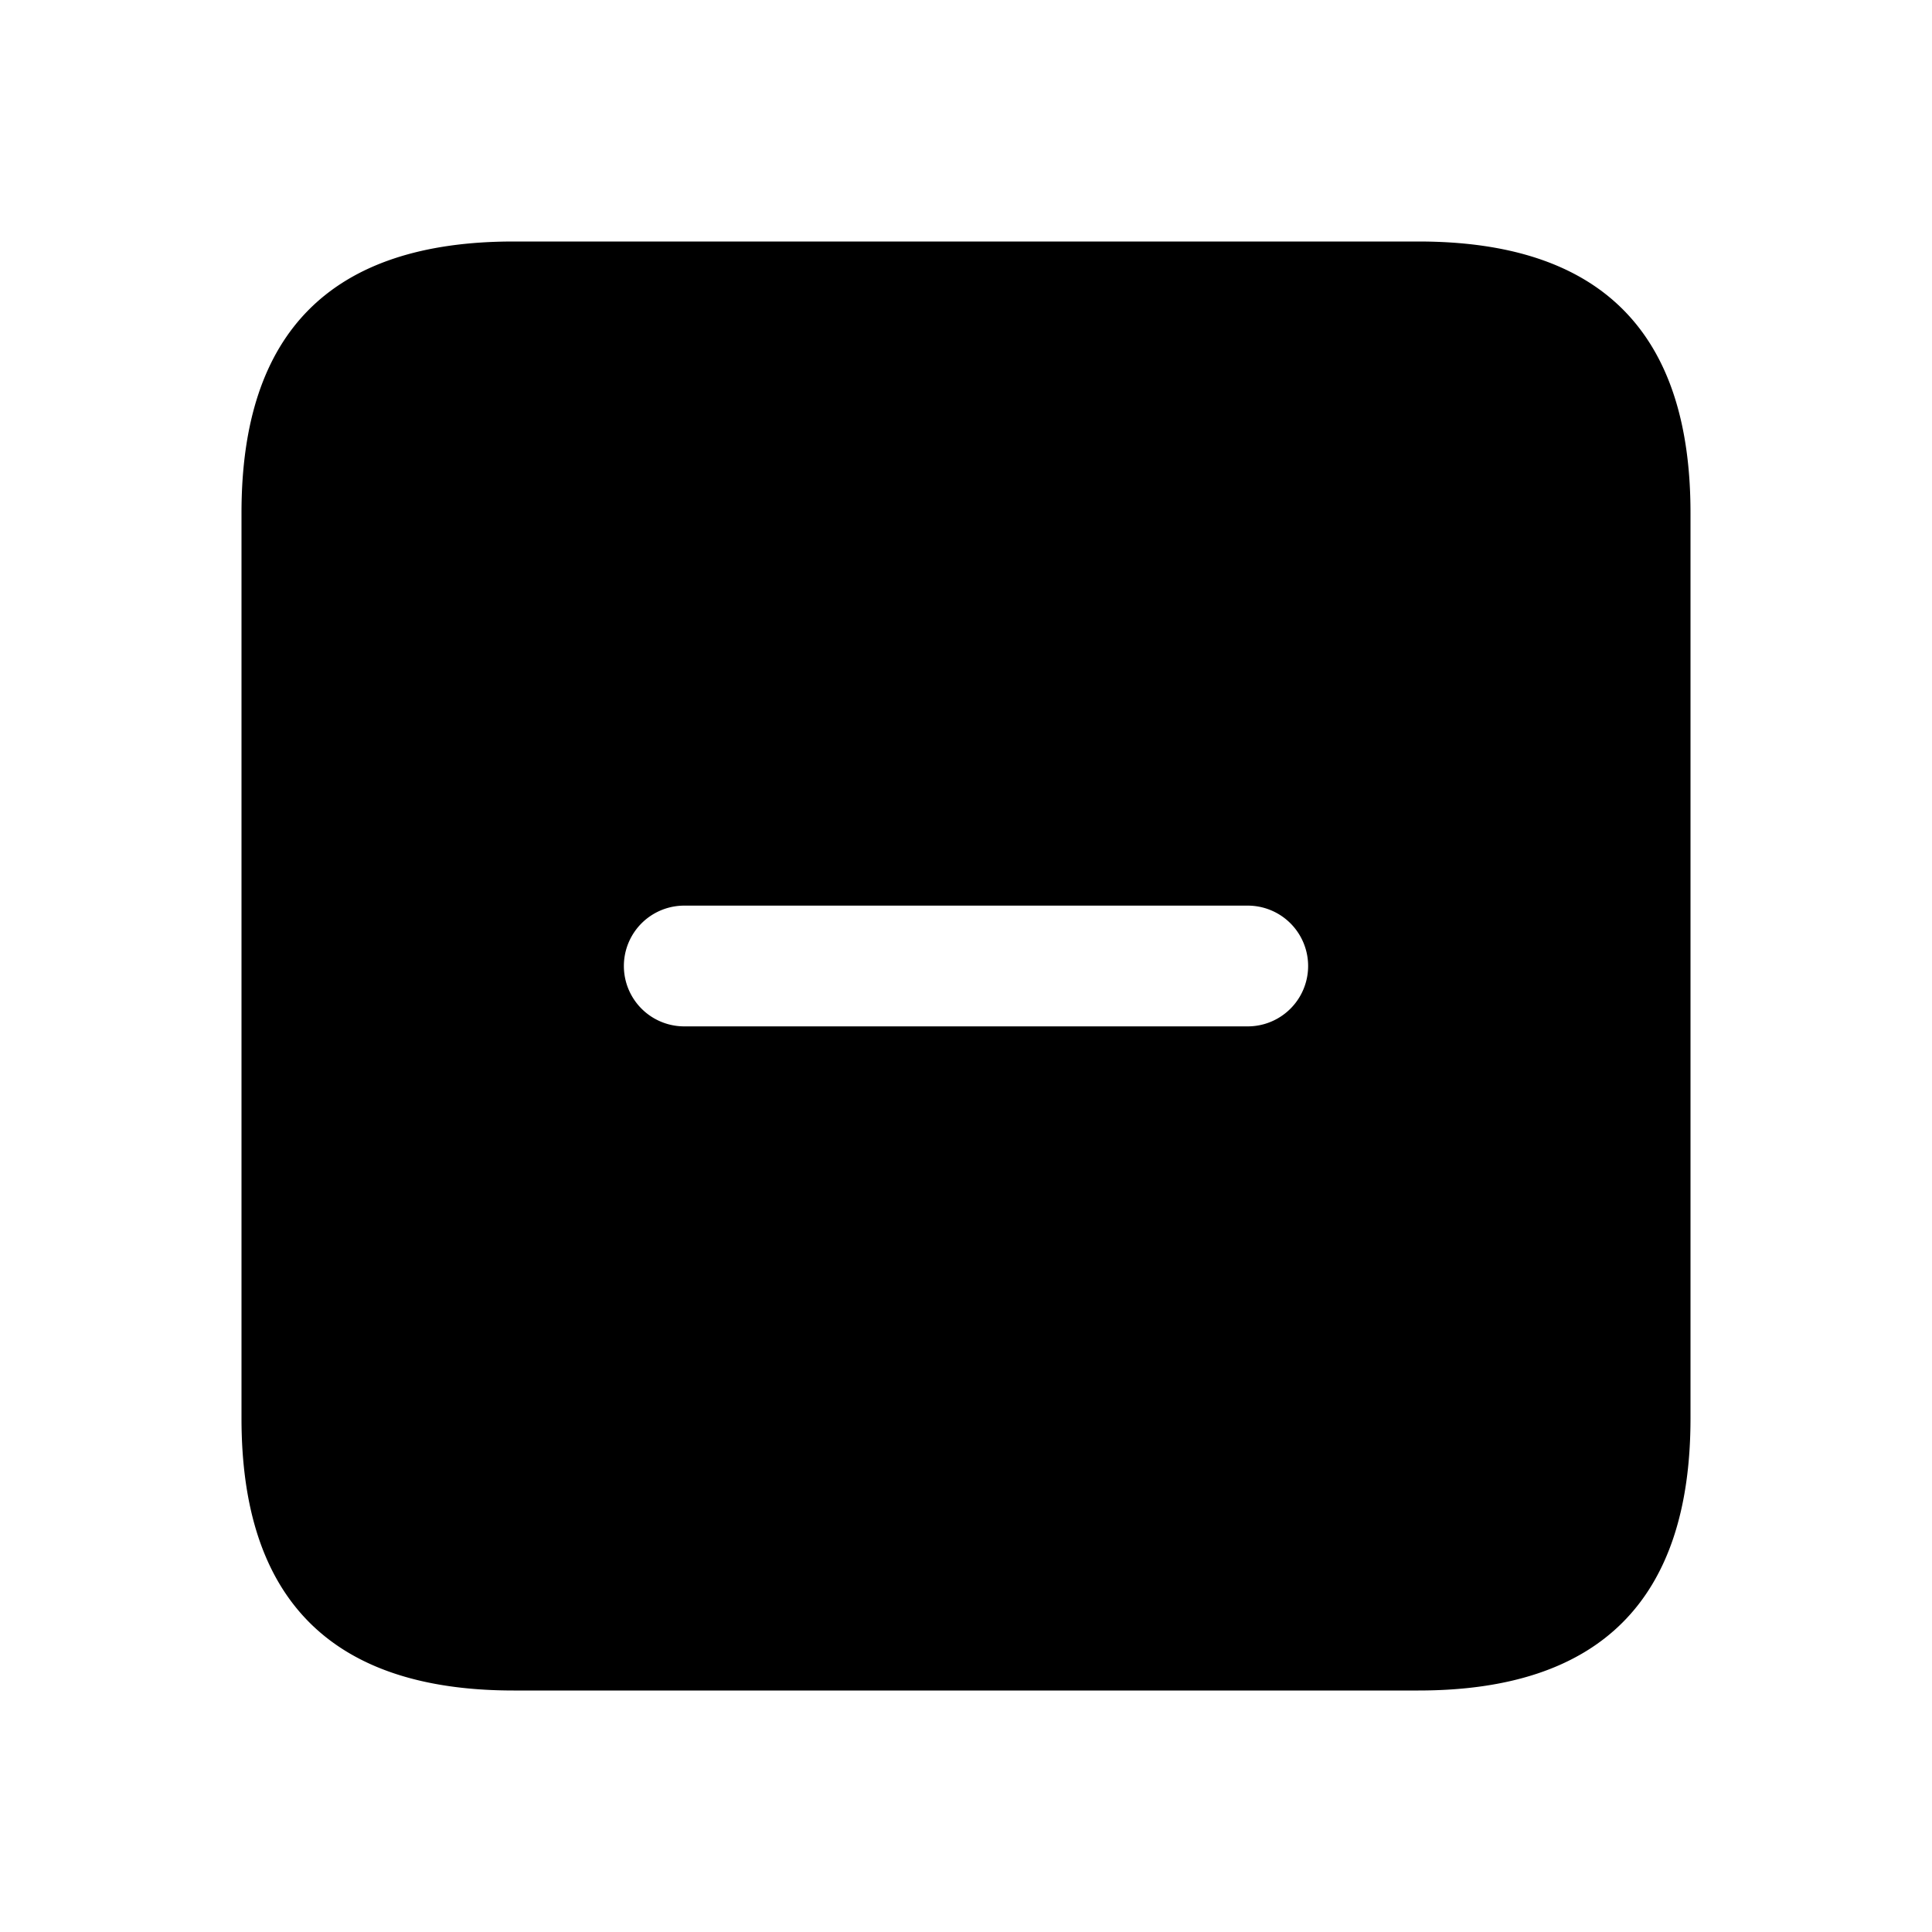 <svg xmlns="http://www.w3.org/2000/svg" width="24" height="24" viewBox="0 0 24 24">
    <path d="M17.62,3H6.38C4.12,3,3,4.12,3,6.37V17.62C3,19.87,4.12,21,6.38,21H17.62C19.88,21,21,19.87,21,17.62V6.37C21,4.12,19.88,3,17.62,3ZM15.5,12.75h-7a.75.75,0,0,1,0-1.5h7a.75.75,0,0,1,0,1.5Z"/>
</svg>
